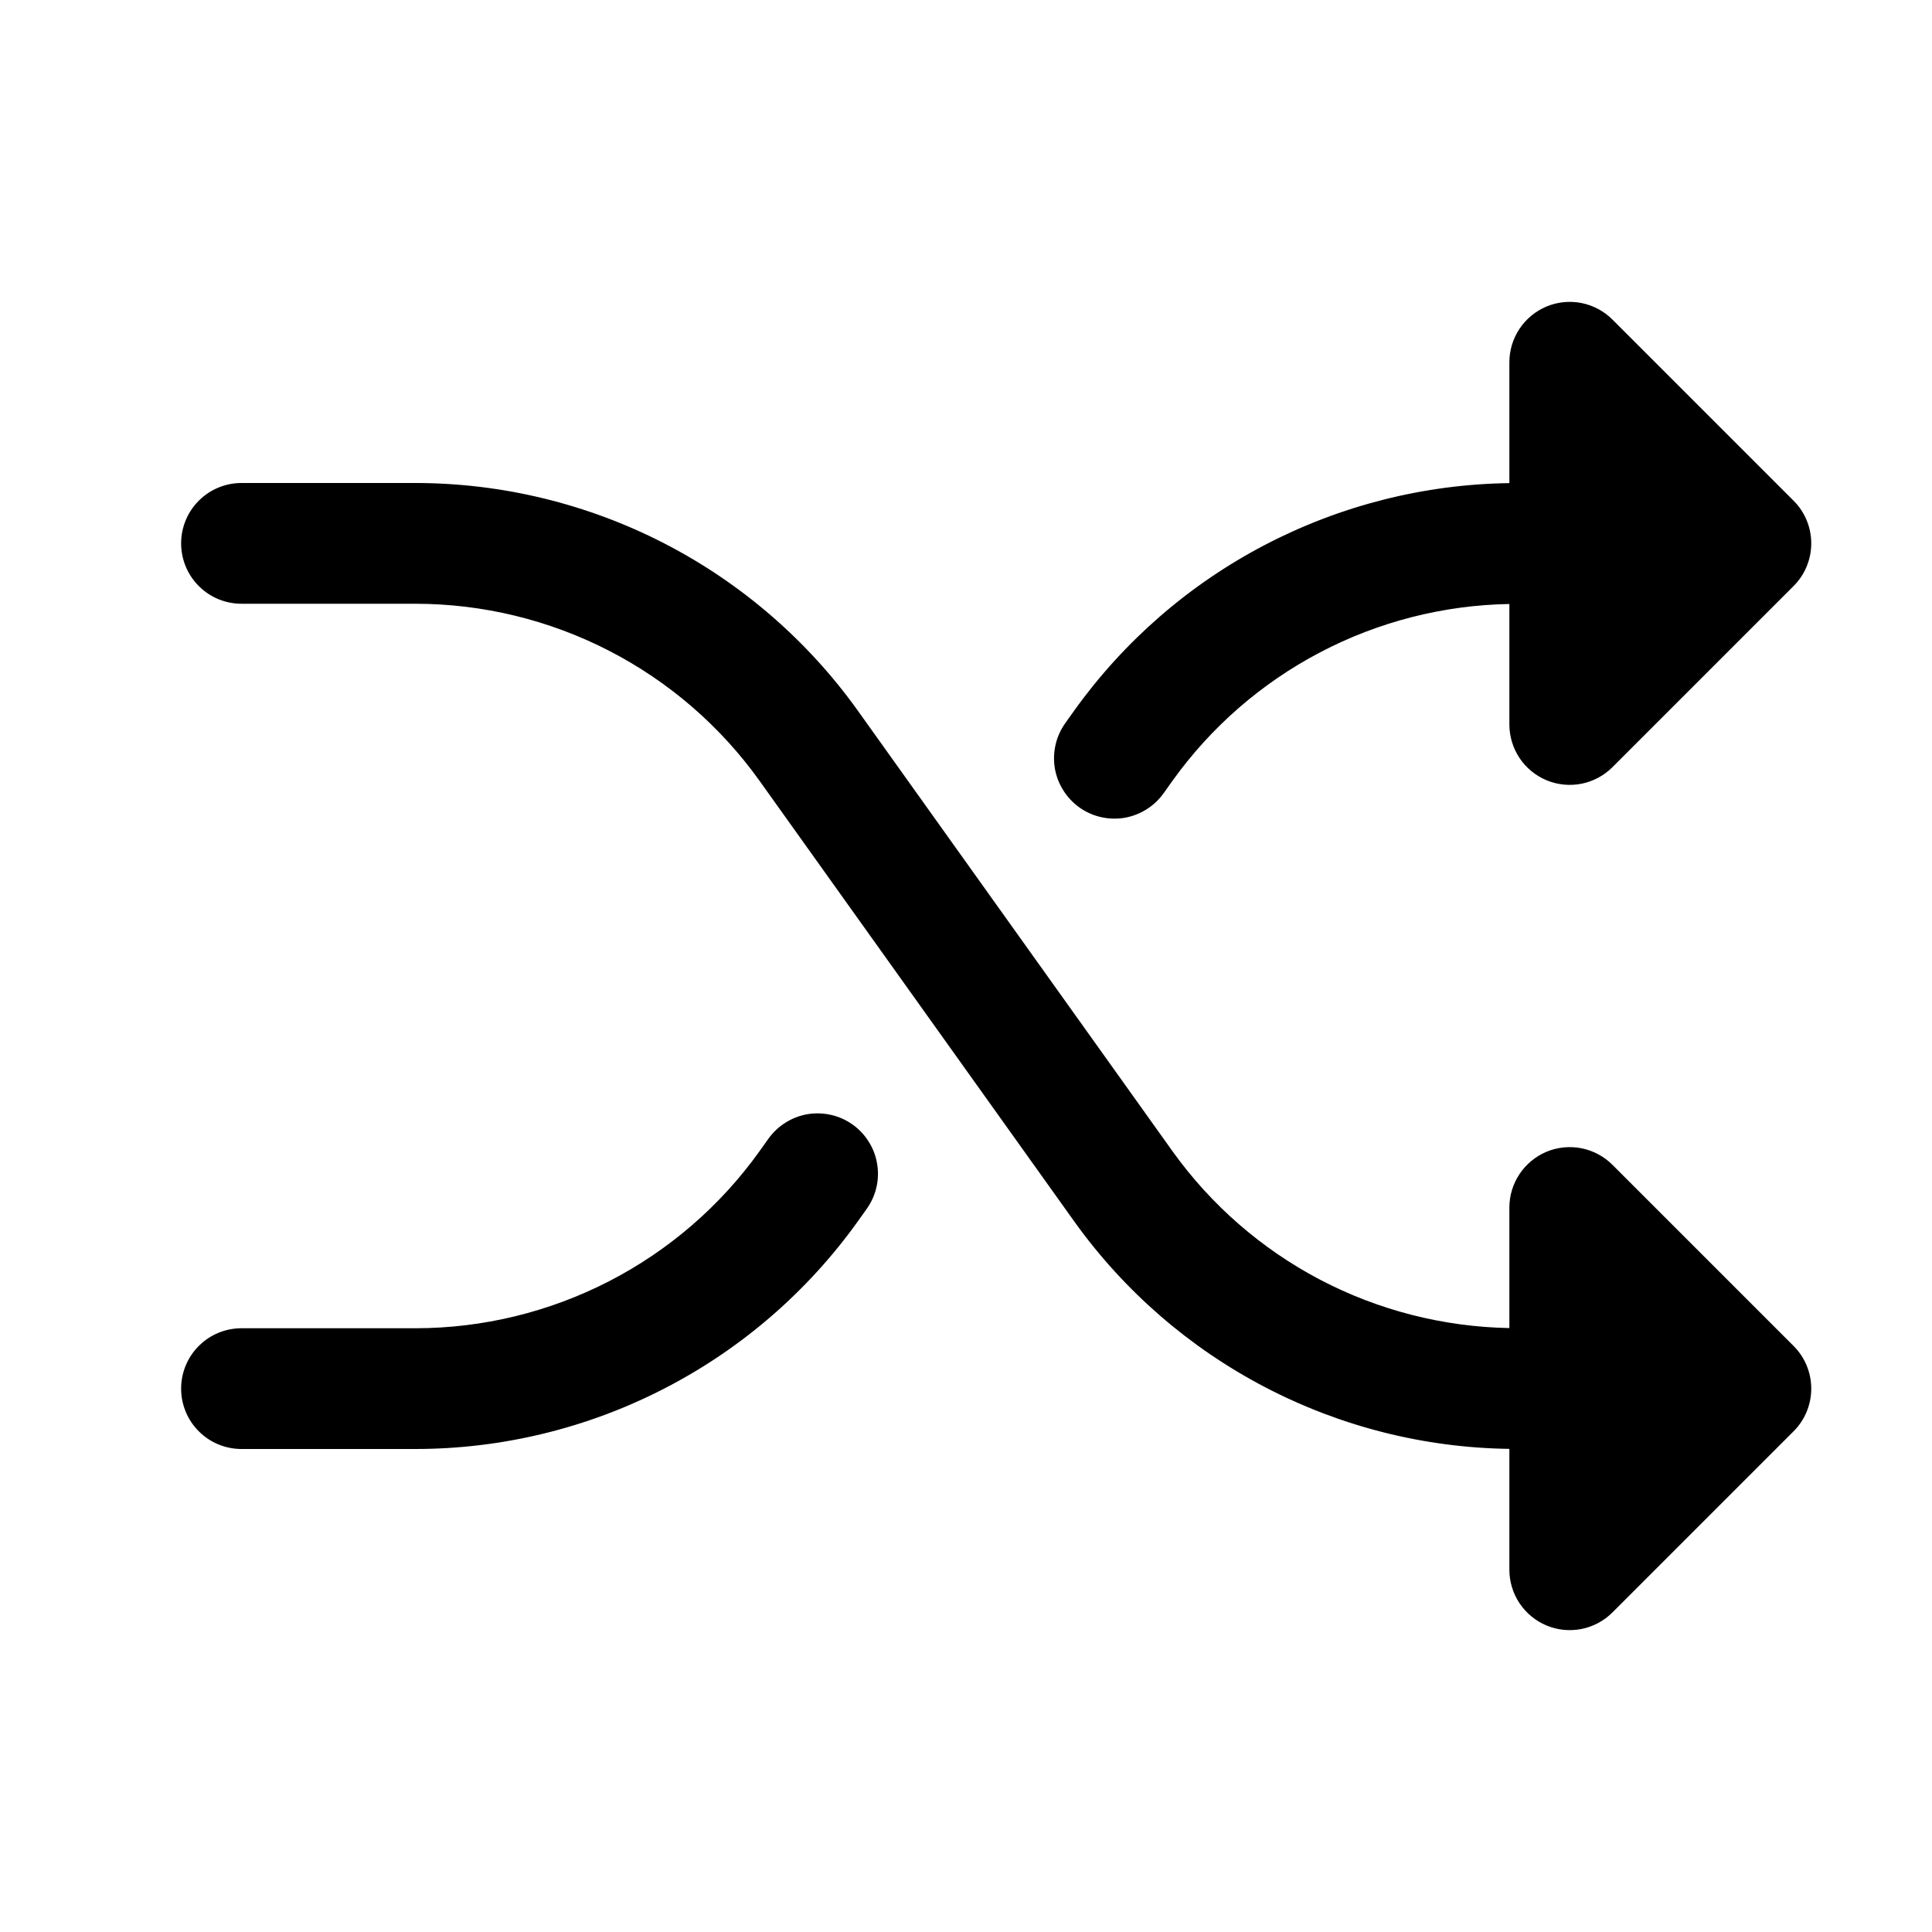 <svg   viewBox="0 0 32 32" fill="none" xmlns="http://www.w3.org/2000/svg">
<path d="M29.707 22.293C29.895 22.48 30 22.735 30 23C30 23.265 29.895 23.52 29.707 23.707L26.707 26.707C26.567 26.847 26.389 26.942 26.195 26.981C26.001 27.019 25.8 27 25.617 26.924C25.435 26.848 25.279 26.72 25.169 26.556C25.059 26.391 25 26.198 25 26V23.998C23.588 23.979 22.2 23.628 20.948 22.973C19.696 22.319 18.616 21.38 17.793 20.231L12.579 12.931C11.931 12.025 11.076 11.287 10.085 10.777C9.095 10.268 7.997 10.001 6.883 10H4C3.735 10 3.48 9.895 3.293 9.707C3.105 9.52 3 9.265 3 9C3 8.735 3.105 8.48 3.293 8.293C3.48 8.105 3.735 8 4 8H6.883C8.315 8.001 9.727 8.344 11 8.999C12.274 9.655 13.373 10.604 14.207 11.769L19.421 19.069C20.058 19.958 20.894 20.686 21.863 21.195C22.832 21.703 23.906 21.977 25 21.997V20C25 19.802 25.059 19.609 25.169 19.445C25.279 19.28 25.435 19.152 25.617 19.076C25.8 19 26.001 18.981 26.195 19.019C26.389 19.058 26.567 19.153 26.707 19.293L29.707 22.293ZM17.877 13.373C17.983 13.449 18.104 13.504 18.232 13.533C18.36 13.563 18.493 13.567 18.622 13.546C18.752 13.524 18.876 13.477 18.987 13.407C19.099 13.338 19.195 13.247 19.272 13.14L19.421 12.931C20.058 12.042 20.894 11.314 21.863 10.806C22.832 10.297 23.906 10.023 25 10.004V12C25 12.198 25.059 12.391 25.169 12.556C25.278 12.72 25.435 12.848 25.617 12.924C25.8 13 26.001 13.019 26.195 12.981C26.389 12.942 26.567 12.847 26.707 12.707L29.707 9.707C29.895 9.52 30 9.265 30 9C30 8.735 29.895 8.48 29.707 8.293L26.707 5.293C26.567 5.153 26.389 5.058 26.195 5.019C26.001 4.981 25.8 5 25.617 5.076C25.435 5.152 25.279 5.28 25.169 5.444C25.059 5.609 25 5.802 25 6V8.002C23.588 8.021 22.2 8.373 20.948 9.027C19.696 9.681 18.616 10.62 17.793 11.769L17.644 11.978C17.568 12.085 17.513 12.206 17.484 12.333C17.454 12.461 17.45 12.594 17.471 12.723C17.493 12.853 17.54 12.977 17.61 13.088C17.679 13.2 17.77 13.296 17.877 13.373V13.373ZM14.123 18.627C14.017 18.551 13.896 18.496 13.768 18.467C13.64 18.437 13.507 18.433 13.378 18.454C13.248 18.476 13.124 18.523 13.013 18.593C12.901 18.662 12.805 18.753 12.728 18.86L12.579 19.069C11.931 19.975 11.076 20.713 10.085 21.223C9.095 21.732 7.997 21.999 6.883 22H4C3.735 22 3.48 22.105 3.293 22.293C3.105 22.48 3 22.735 3 23C3 23.265 3.105 23.52 3.293 23.707C3.48 23.895 3.735 24 4 24H6.883C8.315 23.999 9.727 23.656 11 23C12.274 22.345 13.373 21.396 14.207 20.231L14.356 20.022C14.432 19.915 14.487 19.794 14.516 19.667C14.546 19.539 14.55 19.406 14.528 19.277C14.507 19.147 14.46 19.023 14.39 18.912C14.321 18.8 14.23 18.704 14.123 18.627V18.627Z" fill="black"/>
</svg>
